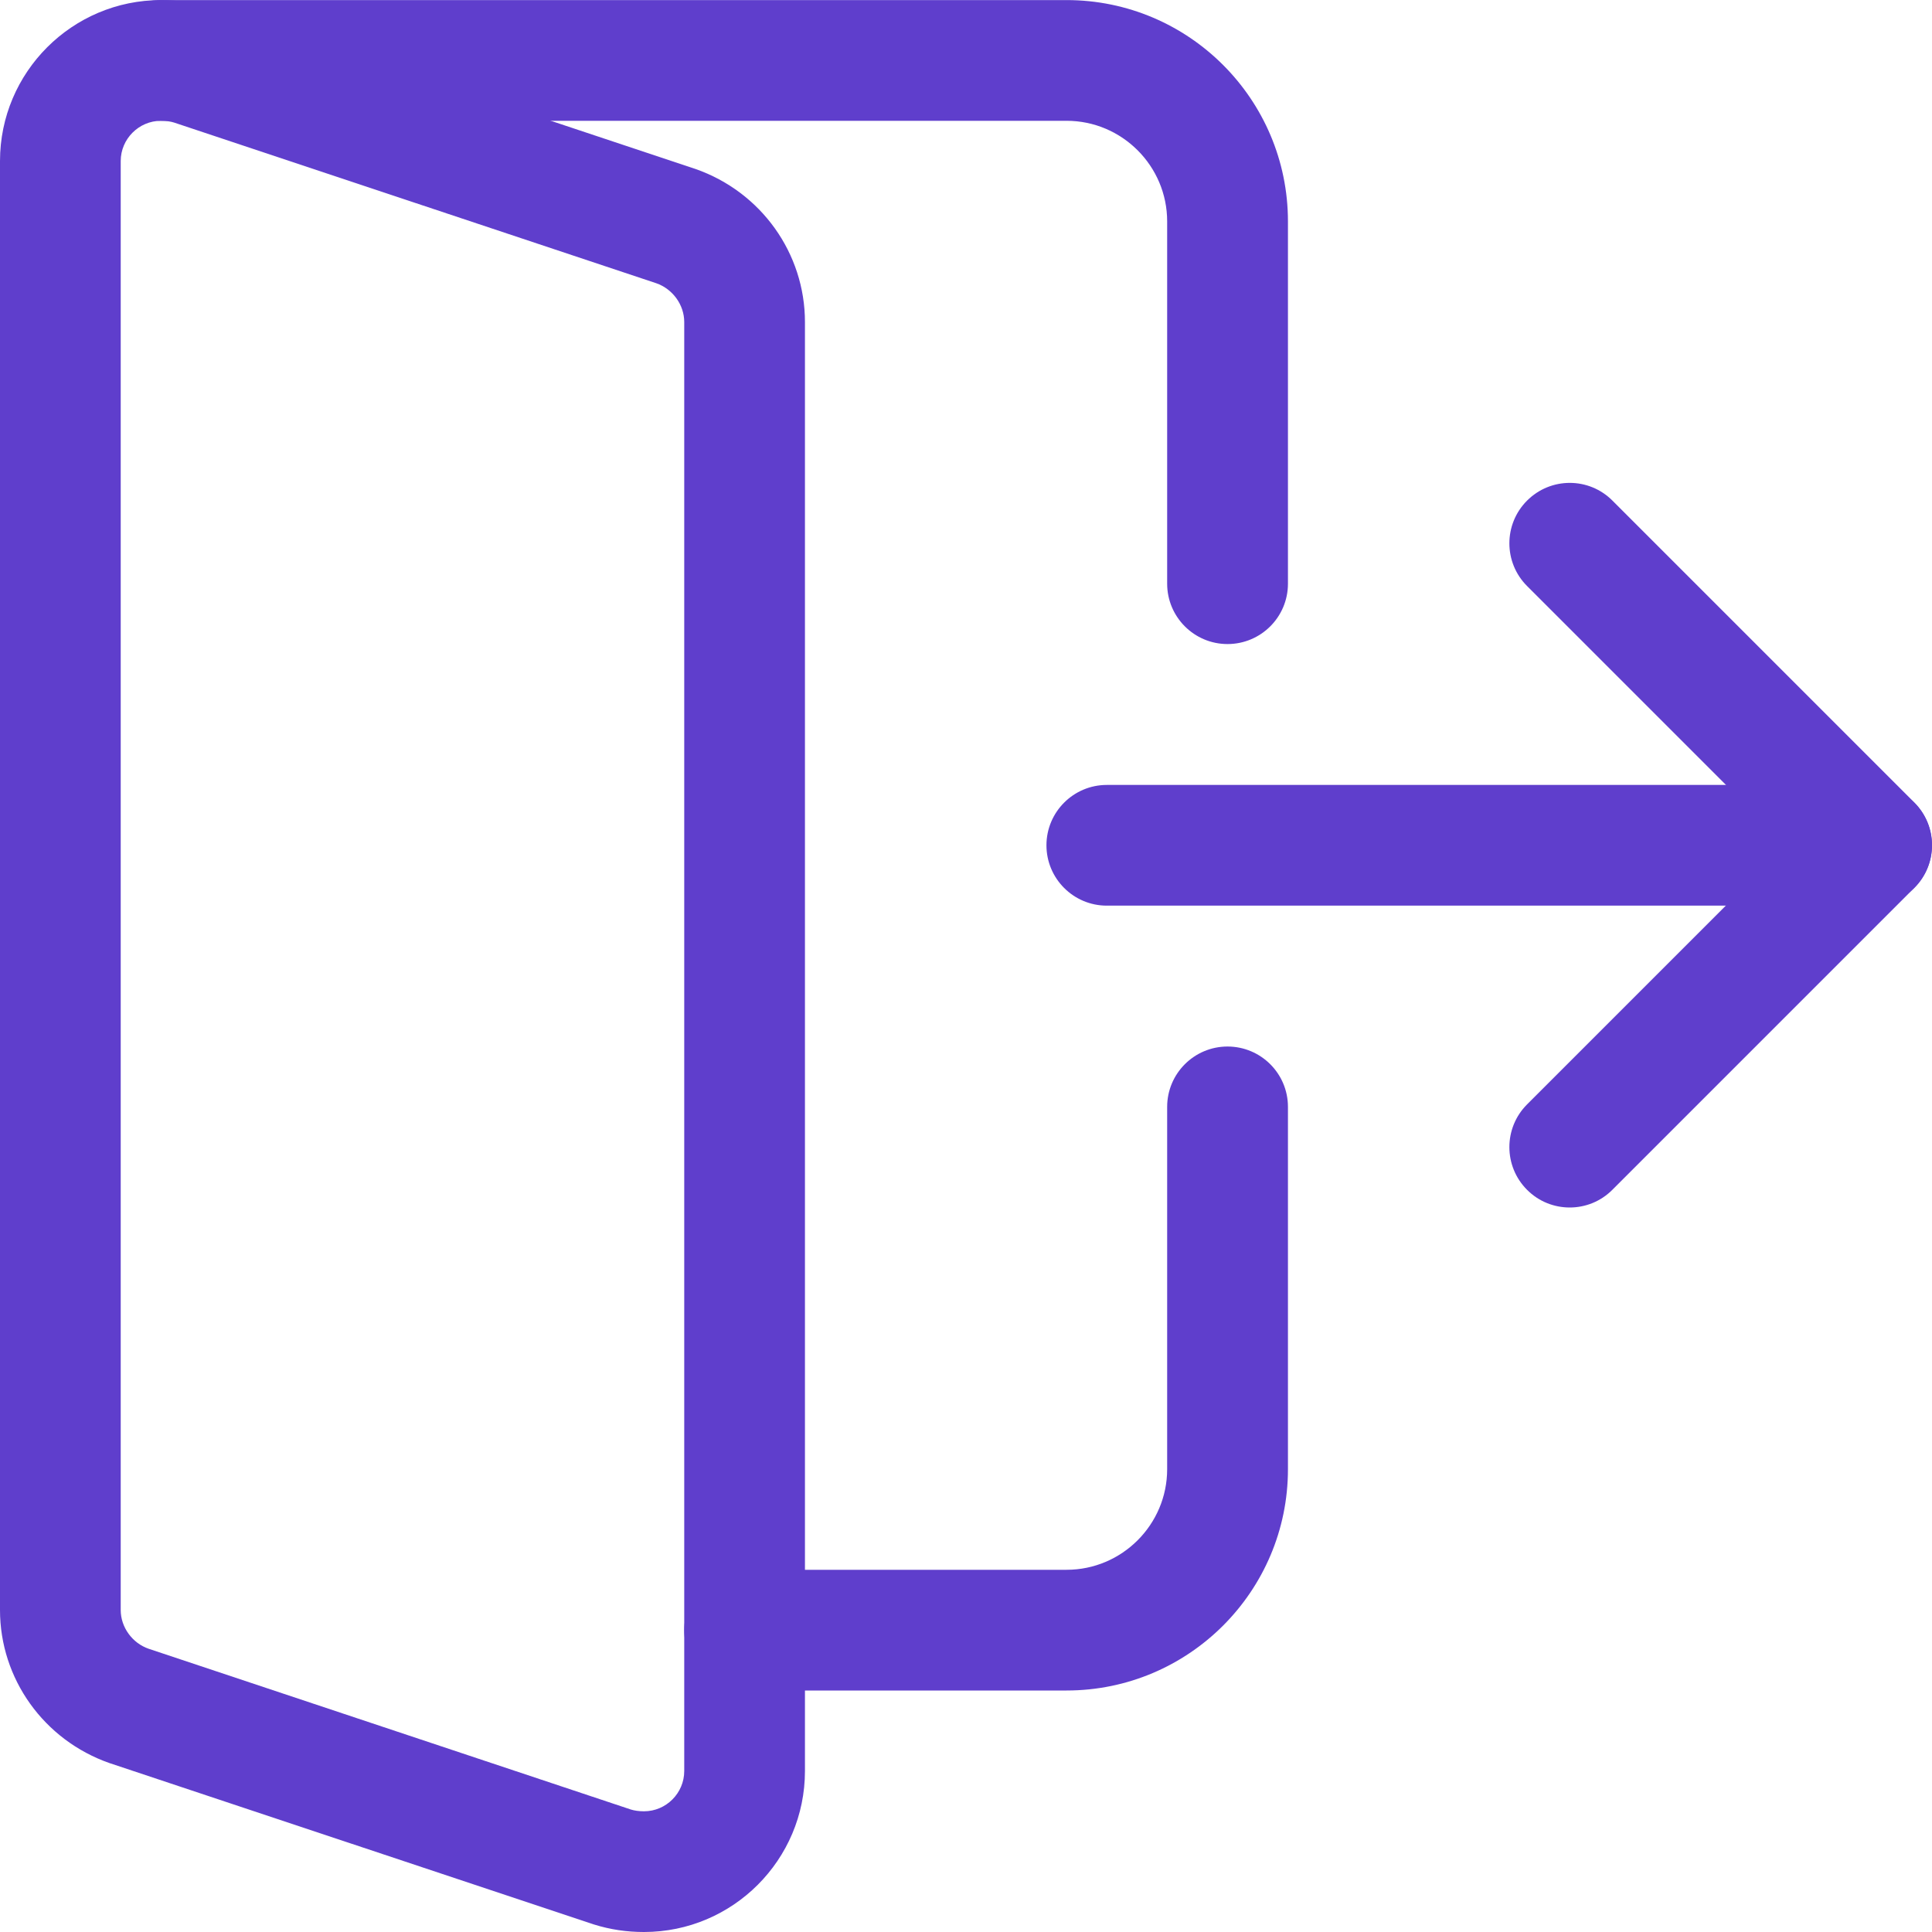 <svg width="25" height="25" viewBox="0 0 25 25" fill="none"
    xmlns="http://www.w3.org/2000/svg">
    <g clip-path="url(#clip0_54968_17061)">
        <path d="M24.218 11.719H14.322C13.891 11.719 13.541 11.369 13.541 10.938C13.541 10.507 13.891 10.157 14.322 10.157H24.218C24.649 10.157 24.999 10.507 24.999 10.938C24.999 11.369 24.649 11.719 24.218 11.719Z" fill="#5F3ECC"/>
        <path d="M20.312 15.625C20.112 15.625 19.912 15.549 19.76 15.396C19.455 15.091 19.455 14.596 19.76 14.291L23.114 10.937L19.76 7.583C19.455 7.278 19.455 6.783 19.76 6.478C20.066 6.172 20.56 6.172 20.865 6.478L24.771 10.384C25.077 10.689 25.077 11.184 24.771 11.489L20.865 15.395C20.712 15.549 20.512 15.625 20.312 15.625Z" fill="#5F3ECC"/>
        <path d="M8.333 25C8.11 25 7.899 24.969 7.687 24.903L1.419 22.815C0.566 22.517 0 21.722 0 20.834V2.084C0 0.935 0.934 0.001 2.083 0.001C2.306 0.001 2.518 0.032 2.729 0.098L8.998 2.186C9.851 2.484 10.416 3.279 10.416 4.167V22.917C10.416 24.066 9.482 25 8.333 25ZM2.083 1.563C1.797 1.563 1.562 1.798 1.562 2.084V20.834C1.562 21.055 1.711 21.262 1.924 21.335L8.163 23.415C8.208 23.429 8.266 23.438 8.333 23.438C8.62 23.438 8.854 23.203 8.854 22.917V4.167C8.854 3.945 8.705 3.739 8.492 3.665L2.253 1.586C2.208 1.572 2.15 1.563 2.083 1.563Z" fill="#5F3ECC"/>
        <path d="M15.884 8.334C15.453 8.334 15.103 7.984 15.103 7.553V2.865C15.103 2.148 14.519 1.563 13.801 1.563H2.083C1.652 1.563 1.302 1.213 1.302 0.782C1.302 0.351 1.652 0.001 2.083 0.001H13.801C15.382 0.001 16.666 1.285 16.666 2.865V7.553C16.666 7.984 16.316 8.334 15.884 8.334Z" fill="#5F3ECC"/>
        <path d="M13.801 21.875H9.635C9.204 21.875 8.854 21.525 8.854 21.094C8.854 20.663 9.204 20.313 9.635 20.313H13.801C14.519 20.313 15.103 19.728 15.103 19.011V14.323C15.103 13.892 15.453 13.542 15.884 13.542C16.316 13.542 16.666 13.892 16.666 14.323V19.011C16.666 20.591 15.382 21.875 13.801 21.875Z" fill="#5F3ECC"/>
    </g>
    <defs>
        <clipPath id="clip0_54968_17061">
            <rect width="25" height="25" fill="white"/>
        </clipPath>
    </defs>
</svg>
